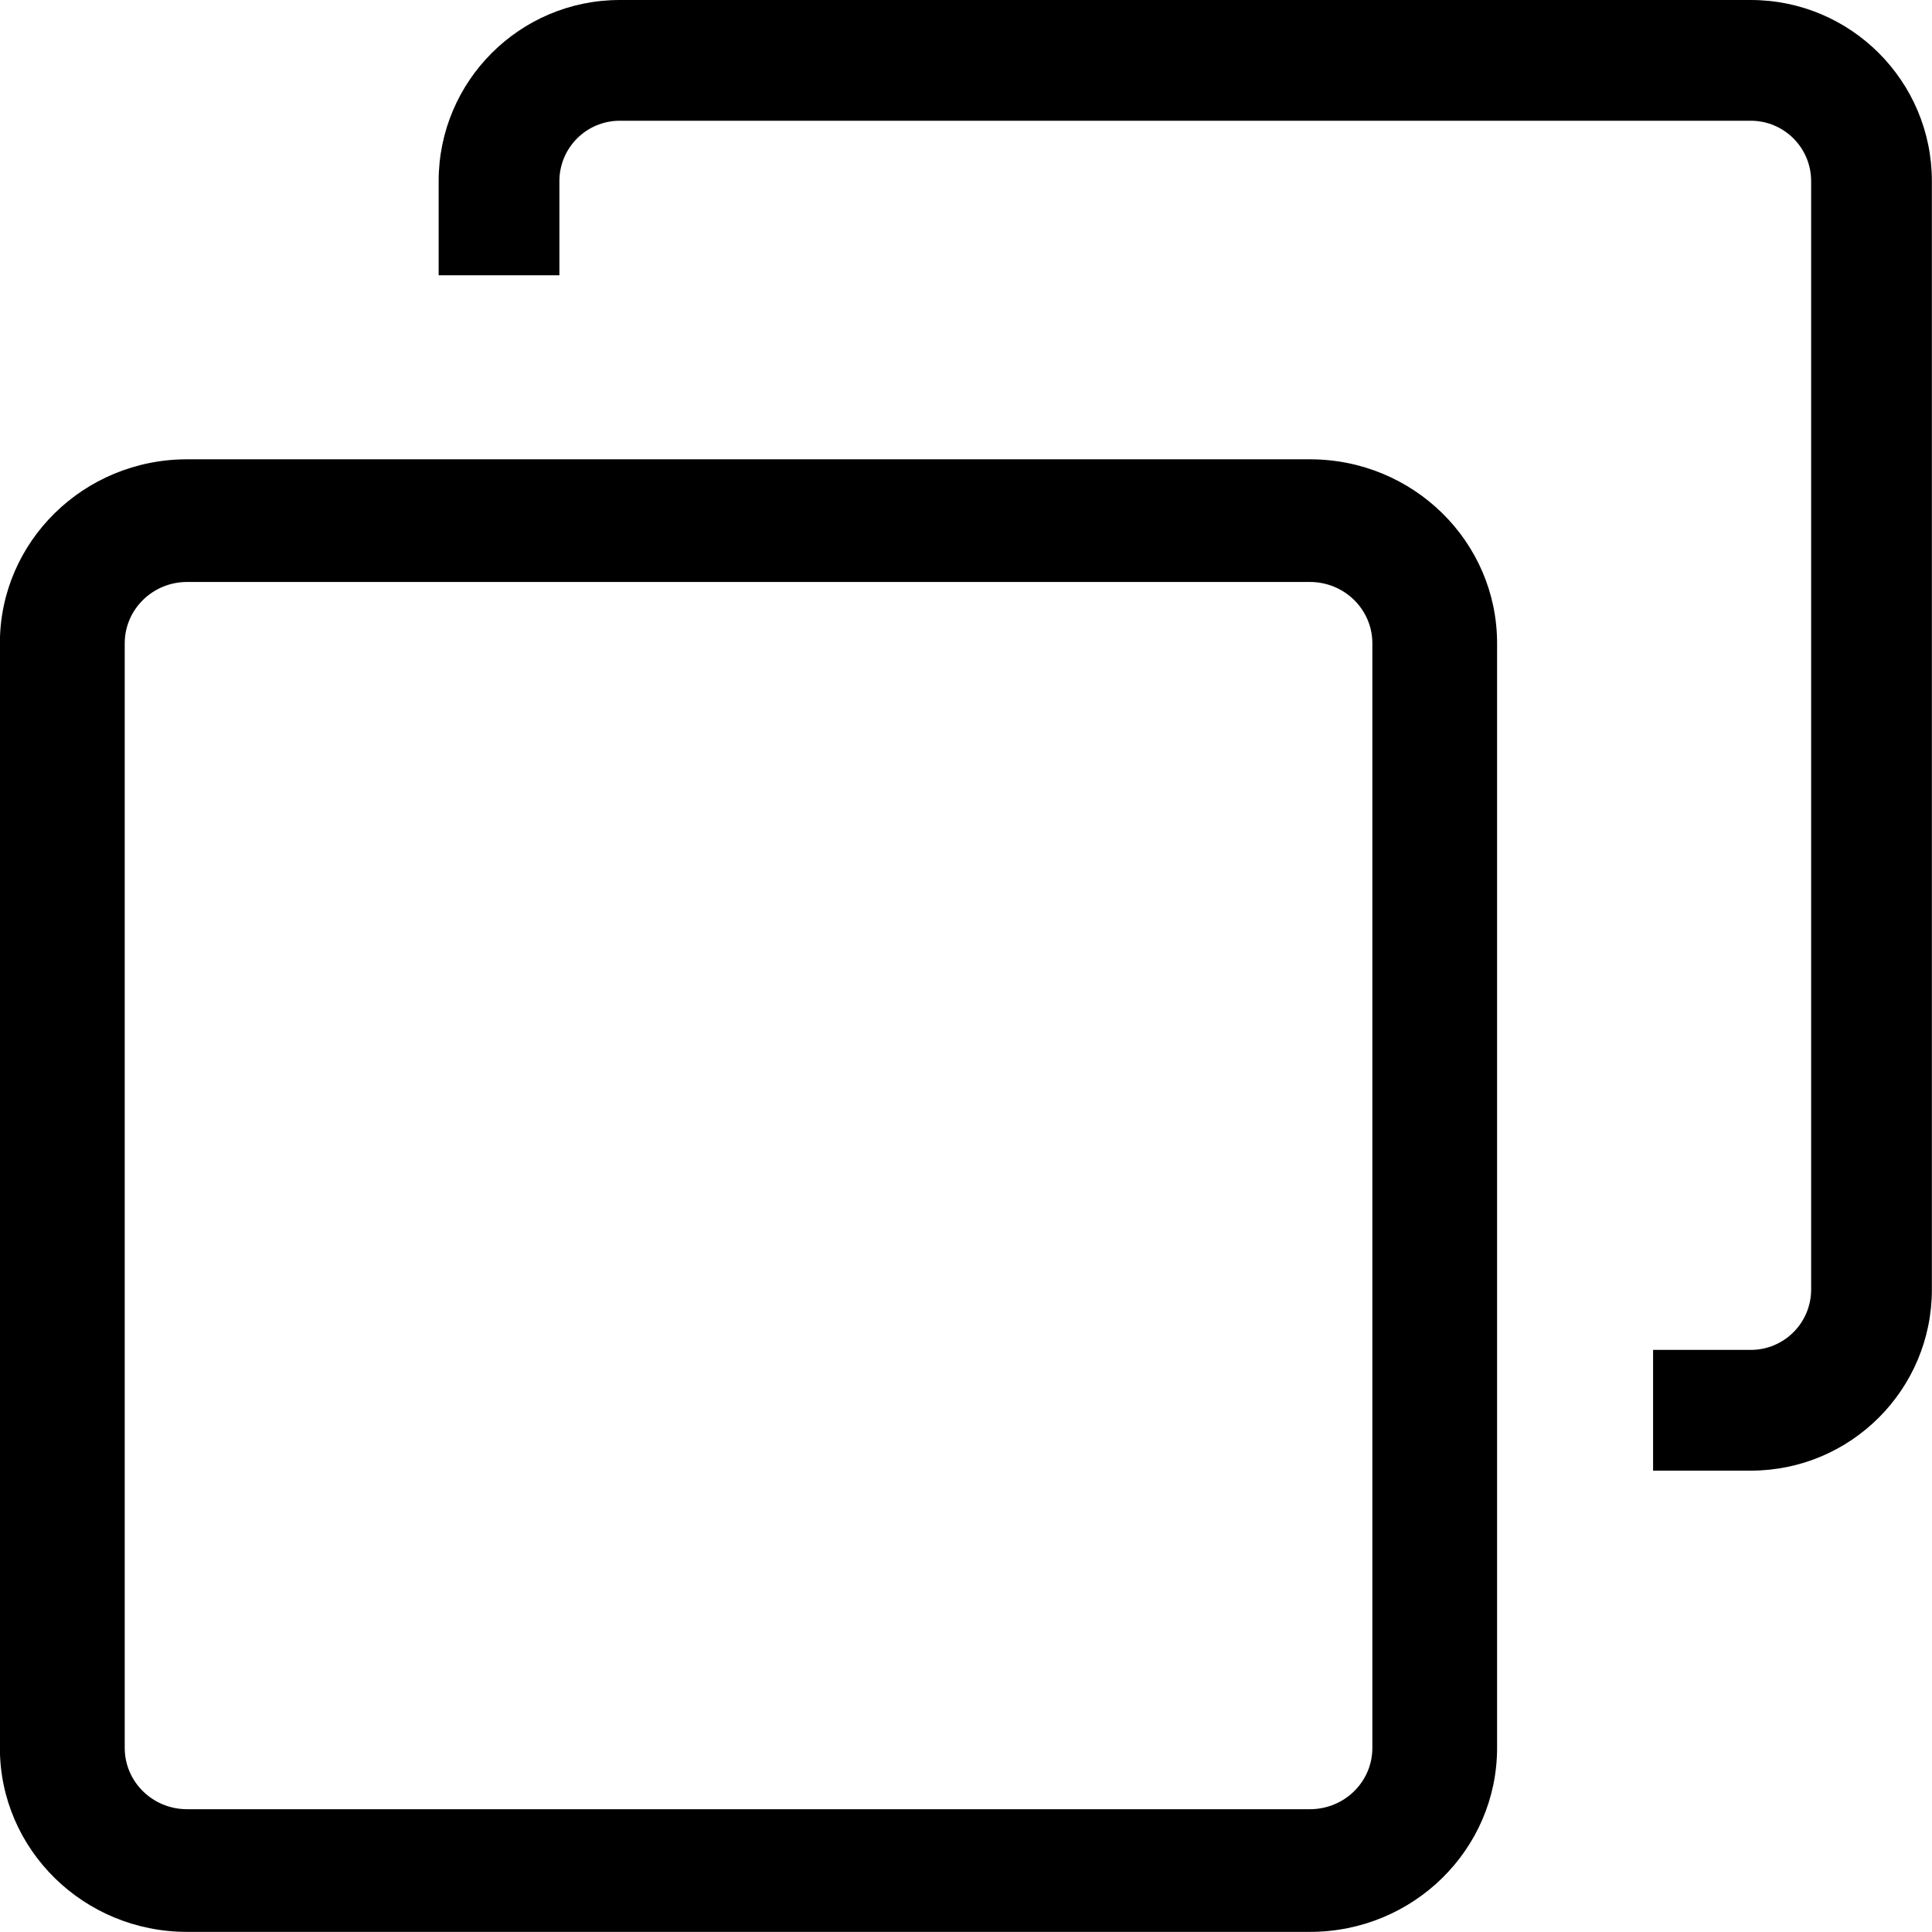 <?xml version="1.0" encoding="utf-8"?>
<svg viewBox="83.471 81.617 16.001 16" xmlns="http://www.w3.org/2000/svg">
  <path d="M12.4 5.328C12.4 4.486 11.706 3.804 10.85 3.804H1.55C0.694 3.804 0 4.486 0 5.328V14.476C0 15.318 0.694 16 1.55 16H10.85C11.706 16 12.4 15.318 12.4 14.476V5.328ZM10.85 4.82C11.136 4.82 11.367 5.048 11.367 5.328V14.476C11.367 14.757 11.136 14.984 10.85 14.984H1.55C1.265 14.984 1.034 14.757 1.034 14.476V5.328C1.034 5.048 1.265 4.82 1.55 4.82H10.85Z" transform="matrix(1, 0, 0, 1, 83.47, 81.617)"/>
  <path d="M14.501 0C15.329 0 16.001 0.672 16.001 1.5V10.68C16.001 11.509 15.329 12.18 14.501 12.18H13.692V11.18H14.501C14.777 11.18 15.001 10.956 15.001 10.68V1.5C15.001 1.224 14.777 1 14.501 1H5.134C4.858 1 4.634 1.224 4.634 1.5V2.28H3.634V1.5C3.634 0.672 4.306 0 5.134 0H14.501Z" transform="matrix(1, 0, 0, 1, 83.47, 81.617)"/>
</svg>